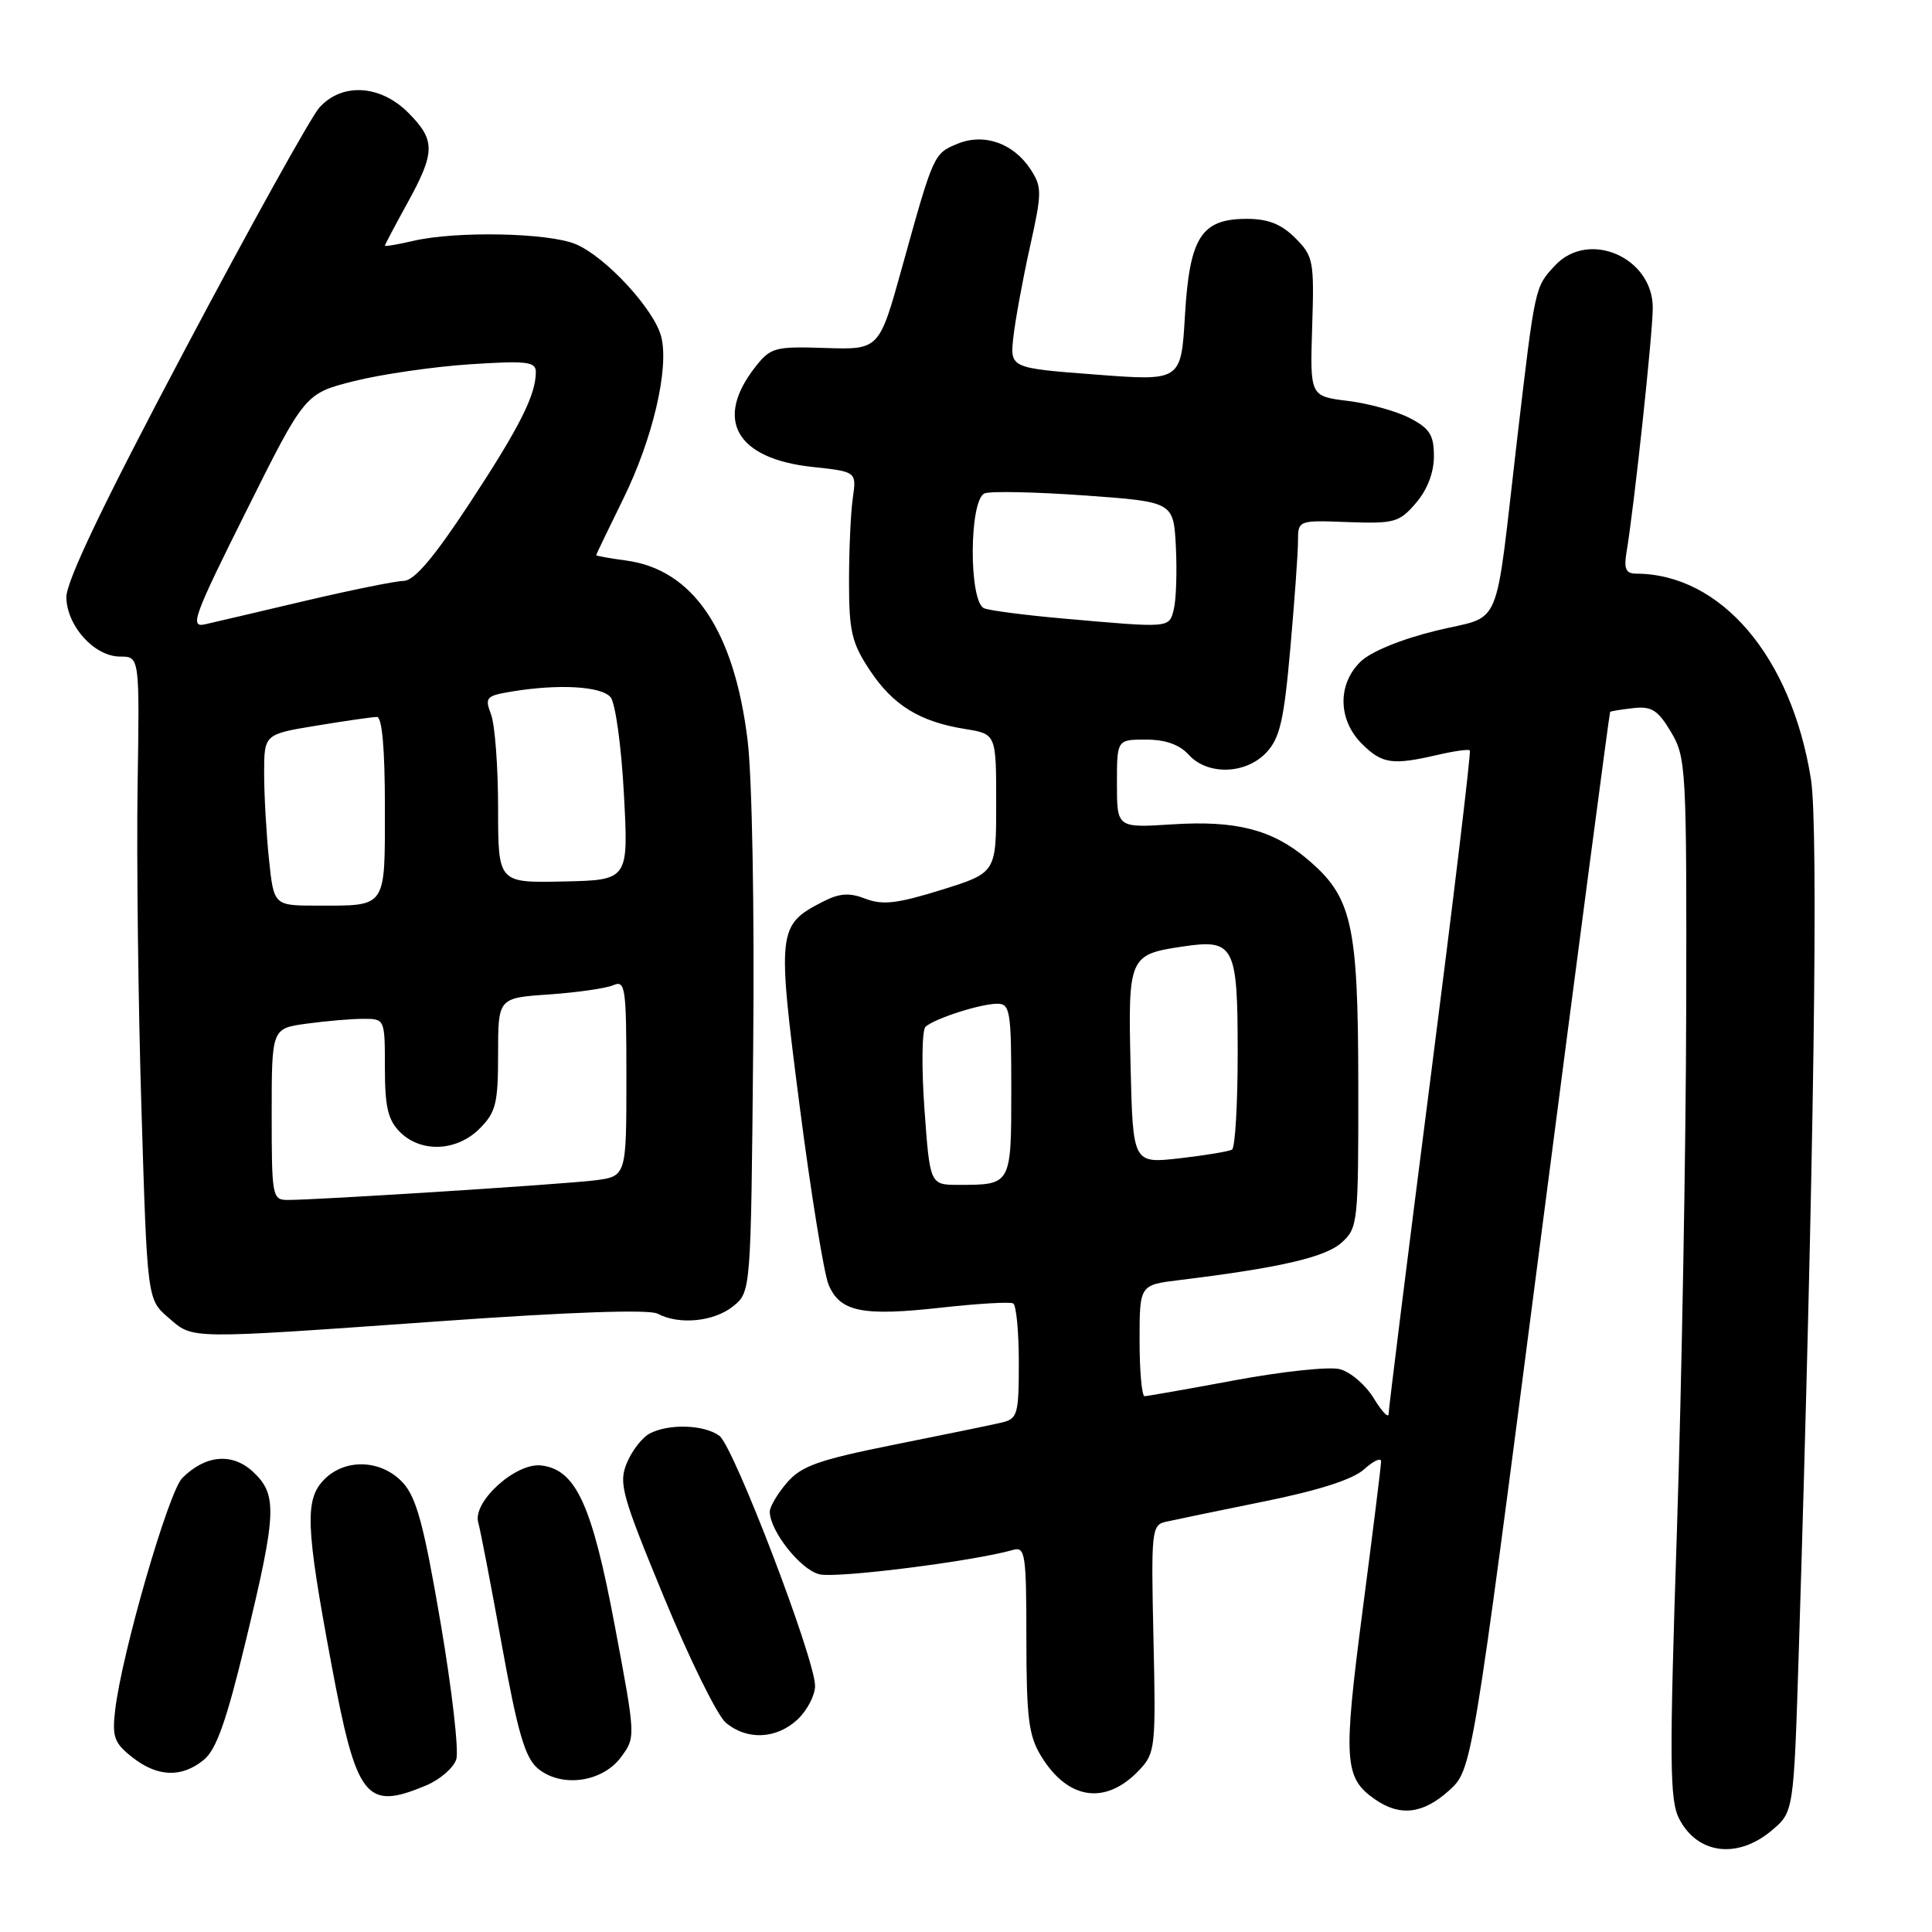 <?xml version="1.0" encoding="UTF-8" standalone="no"?>
<!DOCTYPE svg PUBLIC "-//W3C//DTD SVG 1.1//EN" "http://www.w3.org/Graphics/SVG/1.1/DTD/svg11.dtd" >
<svg xmlns="http://www.w3.org/2000/svg" xmlns:xlink="http://www.w3.org/1999/xlink" version="1.1" viewBox="0 0 256 256">
 <g >
 <path fill="currentColor"
d=" M 234.77 242.54 C 237.68 240.09 237.68 240.09 238.35 218.79 C 240.37 153.88 240.98 109.66 239.96 103.24 C 237.37 87.00 228.04 76.04 216.77 76.01 C 215.45 76.00 215.16 75.37 215.51 73.25 C 216.52 67.28 219.00 44.21 219.00 40.78 C 219.00 34.09 210.49 30.41 206.05 35.18 C 203.37 38.05 203.42 37.83 201.05 58.00 C 197.96 84.40 199.25 81.36 190.24 83.58 C 185.59 84.72 181.60 86.37 180.25 87.70 C 177.21 90.69 177.29 95.39 180.45 98.55 C 183.13 101.22 184.48 101.42 190.47 100.03 C 192.66 99.52 194.59 99.25 194.76 99.43 C 194.94 99.60 192.59 119.19 189.54 142.96 C 186.49 166.73 184.00 186.70 184.00 187.34 C 183.99 187.98 183.11 187.05 182.03 185.28 C 180.95 183.50 178.92 181.77 177.52 181.42 C 176.12 181.06 169.88 181.73 163.64 182.89 C 157.41 184.05 152.02 185.00 151.66 185.00 C 151.30 185.00 151.00 181.68 151.00 177.63 C 151.00 170.26 151.00 170.26 156.25 169.62 C 169.52 168.00 175.60 166.60 177.75 164.67 C 179.94 162.71 180.00 162.11 179.98 143.58 C 179.95 122.30 179.16 118.84 173.17 113.79 C 168.56 109.92 163.76 108.69 155.36 109.23 C 148.00 109.70 148.00 109.70 148.00 103.85 C 148.00 98.00 148.00 98.00 151.85 98.00 C 154.42 98.00 156.29 98.66 157.50 100.00 C 160.00 102.76 165.07 102.62 167.80 99.71 C 169.59 97.81 170.13 95.45 170.97 85.96 C 171.53 79.66 171.99 73.25 171.99 71.72 C 172.00 68.93 172.00 68.93 178.62 69.18 C 184.76 69.40 185.42 69.22 187.62 66.65 C 189.12 64.91 190.00 62.63 190.00 60.47 C 190.00 57.63 189.45 56.77 186.79 55.39 C 185.02 54.48 181.33 53.45 178.58 53.12 C 173.58 52.50 173.58 52.50 173.87 43.29 C 174.15 34.57 174.03 33.94 171.63 31.54 C 169.78 29.69 168.03 29.00 165.20 29.00 C 159.17 29.00 157.62 31.43 157.01 41.84 C 156.50 50.50 156.50 50.50 145.16 49.63 C 133.82 48.77 133.82 48.77 134.28 44.63 C 134.54 42.36 135.52 37.00 136.47 32.73 C 138.08 25.49 138.08 24.78 136.55 22.43 C 134.27 18.96 130.37 17.60 126.85 19.06 C 123.72 20.36 123.70 20.39 119.53 35.42 C 116.50 46.34 116.50 46.34 109.37 46.11 C 102.67 45.89 102.12 46.04 100.10 48.60 C 94.59 55.61 97.53 60.78 107.64 61.87 C 113.50 62.50 113.50 62.50 113.00 66.00 C 112.72 67.92 112.50 72.91 112.50 77.08 C 112.50 83.66 112.86 85.20 115.25 88.80 C 118.33 93.46 121.86 95.63 127.90 96.60 C 132.00 97.26 132.00 97.26 132.00 106.45 C 132.00 115.65 132.00 115.65 124.75 117.91 C 118.91 119.73 116.95 119.96 114.69 119.09 C 112.51 118.25 111.24 118.34 108.95 119.52 C 103.04 122.58 102.96 123.29 105.95 146.50 C 107.44 158.05 109.17 168.72 109.79 170.22 C 111.30 173.84 114.27 174.44 124.79 173.26 C 129.58 172.73 133.84 172.48 134.25 172.71 C 134.66 172.93 135.00 176.46 135.00 180.54 C 135.00 187.41 134.83 188.00 132.75 188.49 C 131.51 188.79 125.11 190.10 118.52 191.42 C 108.43 193.45 106.19 194.24 104.27 196.47 C 103.02 197.92 102.00 199.65 102.00 200.31 C 102.01 202.85 106.06 207.98 108.56 208.60 C 110.81 209.17 128.96 206.88 134.25 205.37 C 135.85 204.91 136.00 205.93 136.00 217.18 C 136.01 227.61 136.30 229.99 137.95 232.69 C 141.52 238.54 146.55 239.24 151.00 234.50 C 153.08 232.28 153.17 231.47 152.84 217.13 C 152.52 202.76 152.59 202.07 154.50 201.64 C 155.60 201.39 161.45 200.18 167.50 198.95 C 174.77 197.48 179.26 196.03 180.75 194.69 C 181.99 193.57 183.00 193.10 183.00 193.65 C 183.00 194.20 181.90 203.08 180.55 213.40 C 177.96 233.29 178.10 235.56 182.16 238.40 C 185.49 240.73 188.56 240.37 192.01 237.25 C 195.05 234.50 195.05 234.50 204.11 164.50 C 209.10 126.00 213.26 94.42 213.35 94.33 C 213.44 94.23 214.82 94.01 216.42 93.83 C 218.85 93.55 219.68 94.09 221.42 97.00 C 223.42 100.37 223.50 101.77 223.43 134.00 C 223.39 152.43 222.83 183.40 222.20 202.84 C 221.19 233.44 221.23 238.55 222.50 241.00 C 224.93 245.70 230.22 246.37 234.77 242.54 Z  M 56.44 236.59 C 58.29 235.82 60.10 234.25 60.46 233.12 C 60.82 231.98 59.88 223.81 58.37 214.97 C 56.16 202.02 55.18 198.41 53.36 196.44 C 50.55 193.41 45.79 193.21 43.00 196.00 C 40.36 198.64 40.48 202.14 43.89 220.39 C 47.25 238.41 48.44 239.93 56.44 236.59 Z  M 82.27 232.85 C 84.24 230.20 84.24 230.20 81.49 215.56 C 78.45 199.37 76.32 194.72 71.71 194.18 C 68.33 193.79 62.58 199.01 63.37 201.74 C 63.65 202.71 65.06 210.03 66.50 218.00 C 68.58 229.49 69.56 232.87 71.23 234.30 C 74.31 236.92 79.78 236.20 82.27 232.85 Z  M 26.98 233.21 C 28.66 231.86 30.00 228.07 32.56 217.46 C 36.67 200.47 36.77 198.07 33.56 195.05 C 30.80 192.46 27.24 192.76 24.15 195.85 C 22.33 197.67 16.14 219.07 15.26 226.59 C 14.84 230.15 15.13 230.96 17.52 232.84 C 20.86 235.47 24.05 235.59 26.98 233.21 Z  M 105.69 227.83 C 106.96 226.63 108.00 224.63 108.00 223.39 C 108.00 219.82 97.22 191.64 95.32 190.25 C 93.29 188.76 88.58 188.62 86.07 189.96 C 85.08 190.49 83.73 192.24 83.06 193.85 C 81.95 196.53 82.38 198.08 87.98 211.64 C 91.35 219.81 95.03 227.29 96.16 228.25 C 98.96 230.63 102.89 230.45 105.69 227.83 Z  M 58.45 175.06 C 75.56 173.84 86.04 173.48 87.14 174.07 C 89.97 175.59 94.61 175.13 97.14 173.09 C 99.50 171.18 99.50 171.18 99.80 138.90 C 99.98 120.51 99.66 102.95 99.06 98.09 C 97.28 83.52 91.83 75.46 82.95 74.27 C 80.78 73.98 79.00 73.66 79.00 73.56 C 79.00 73.46 80.61 70.12 82.57 66.13 C 86.48 58.20 88.68 48.84 87.62 44.63 C 86.71 41.01 80.25 34.01 76.28 32.35 C 72.67 30.84 60.46 30.59 54.75 31.92 C 52.69 32.40 51.00 32.68 51.00 32.55 C 51.00 32.43 52.34 29.89 53.98 26.91 C 57.71 20.14 57.72 18.57 54.08 14.92 C 50.38 11.22 45.31 10.93 42.32 14.25 C 41.21 15.49 33.19 29.93 24.50 46.34 C 13.57 66.97 8.73 77.11 8.79 79.20 C 8.90 83.02 12.54 87.00 15.92 87.00 C 18.50 87.00 18.50 87.00 18.23 104.25 C 18.09 113.74 18.31 132.90 18.74 146.84 C 19.51 172.18 19.51 172.18 22.31 174.59 C 25.68 177.49 24.39 177.47 58.45 175.06 Z  M 122.49 146.91 C 122.10 141.37 122.16 136.48 122.64 136.05 C 123.86 134.95 129.94 133.00 132.15 133.00 C 133.84 133.00 134.00 133.97 134.00 144.39 C 134.00 157.04 134.02 157.00 127.03 157.00 C 123.22 157.00 123.22 157.00 122.49 146.91 Z  M 149.81 141.34 C 149.46 126.81 149.60 126.48 156.64 125.43 C 163.57 124.39 164.00 125.22 164.00 139.56 C 164.00 146.34 163.66 152.08 163.25 152.33 C 162.84 152.57 159.71 153.09 156.31 153.48 C 150.12 154.18 150.12 154.18 149.81 141.34 Z  M 140.67 81.94 C 135.82 81.51 131.21 80.91 130.42 80.61 C 128.35 79.81 128.40 66.17 130.48 65.37 C 131.29 65.06 137.25 65.19 143.73 65.65 C 155.50 66.50 155.50 66.50 155.81 72.46 C 155.97 75.74 155.85 79.45 155.54 80.71 C 154.90 83.25 155.22 83.23 140.67 81.94 Z  M 36.00 147.64 C 36.00 136.27 36.00 136.27 40.64 135.64 C 43.19 135.29 46.57 135.00 48.14 135.00 C 50.99 135.00 51.00 135.01 51.00 141.50 C 51.00 146.67 51.41 148.41 53.00 150.00 C 55.78 152.78 60.52 152.58 63.55 149.55 C 65.71 147.38 66.00 146.22 66.00 139.66 C 66.00 132.23 66.00 132.23 72.75 131.77 C 76.46 131.51 80.29 130.96 81.25 130.55 C 82.87 129.84 83.00 130.78 83.00 142.83 C 83.00 155.88 83.00 155.88 78.75 156.41 C 74.51 156.93 42.14 159.00 38.12 159.00 C 36.08 159.00 36.00 158.55 36.00 147.64 Z  M 35.64 113.85 C 35.29 110.47 35.00 105.36 35.00 102.50 C 35.00 97.29 35.00 97.29 41.94 96.15 C 45.76 95.52 49.36 95.00 49.94 95.00 C 50.63 95.00 51.00 99.20 51.00 106.89 C 51.00 120.47 51.32 120.00 42.06 120.00 C 36.28 120.00 36.28 120.00 35.64 113.85 Z  M 66.00 107.06 C 66.00 101.60 65.58 96.03 65.07 94.68 C 64.21 92.41 64.40 92.20 67.82 91.63 C 74.06 90.60 79.69 90.93 80.91 92.39 C 81.54 93.15 82.34 98.92 82.67 105.20 C 83.29 116.62 83.29 116.62 74.64 116.80 C 66.00 116.99 66.00 116.99 66.00 107.06 Z  M 32.64 67.70 C 40.40 52.14 40.40 52.14 46.95 50.49 C 50.55 49.59 57.44 48.59 62.25 48.27 C 69.81 47.78 71.00 47.92 71.00 49.29 C 71.00 52.34 68.86 56.59 62.21 66.71 C 57.49 73.88 54.91 76.93 53.50 76.97 C 52.40 76.99 46.55 78.18 40.50 79.60 C 34.45 81.03 28.46 82.43 27.19 82.72 C 25.10 83.20 25.62 81.76 32.64 67.70 Z "/>
</g>
</svg>